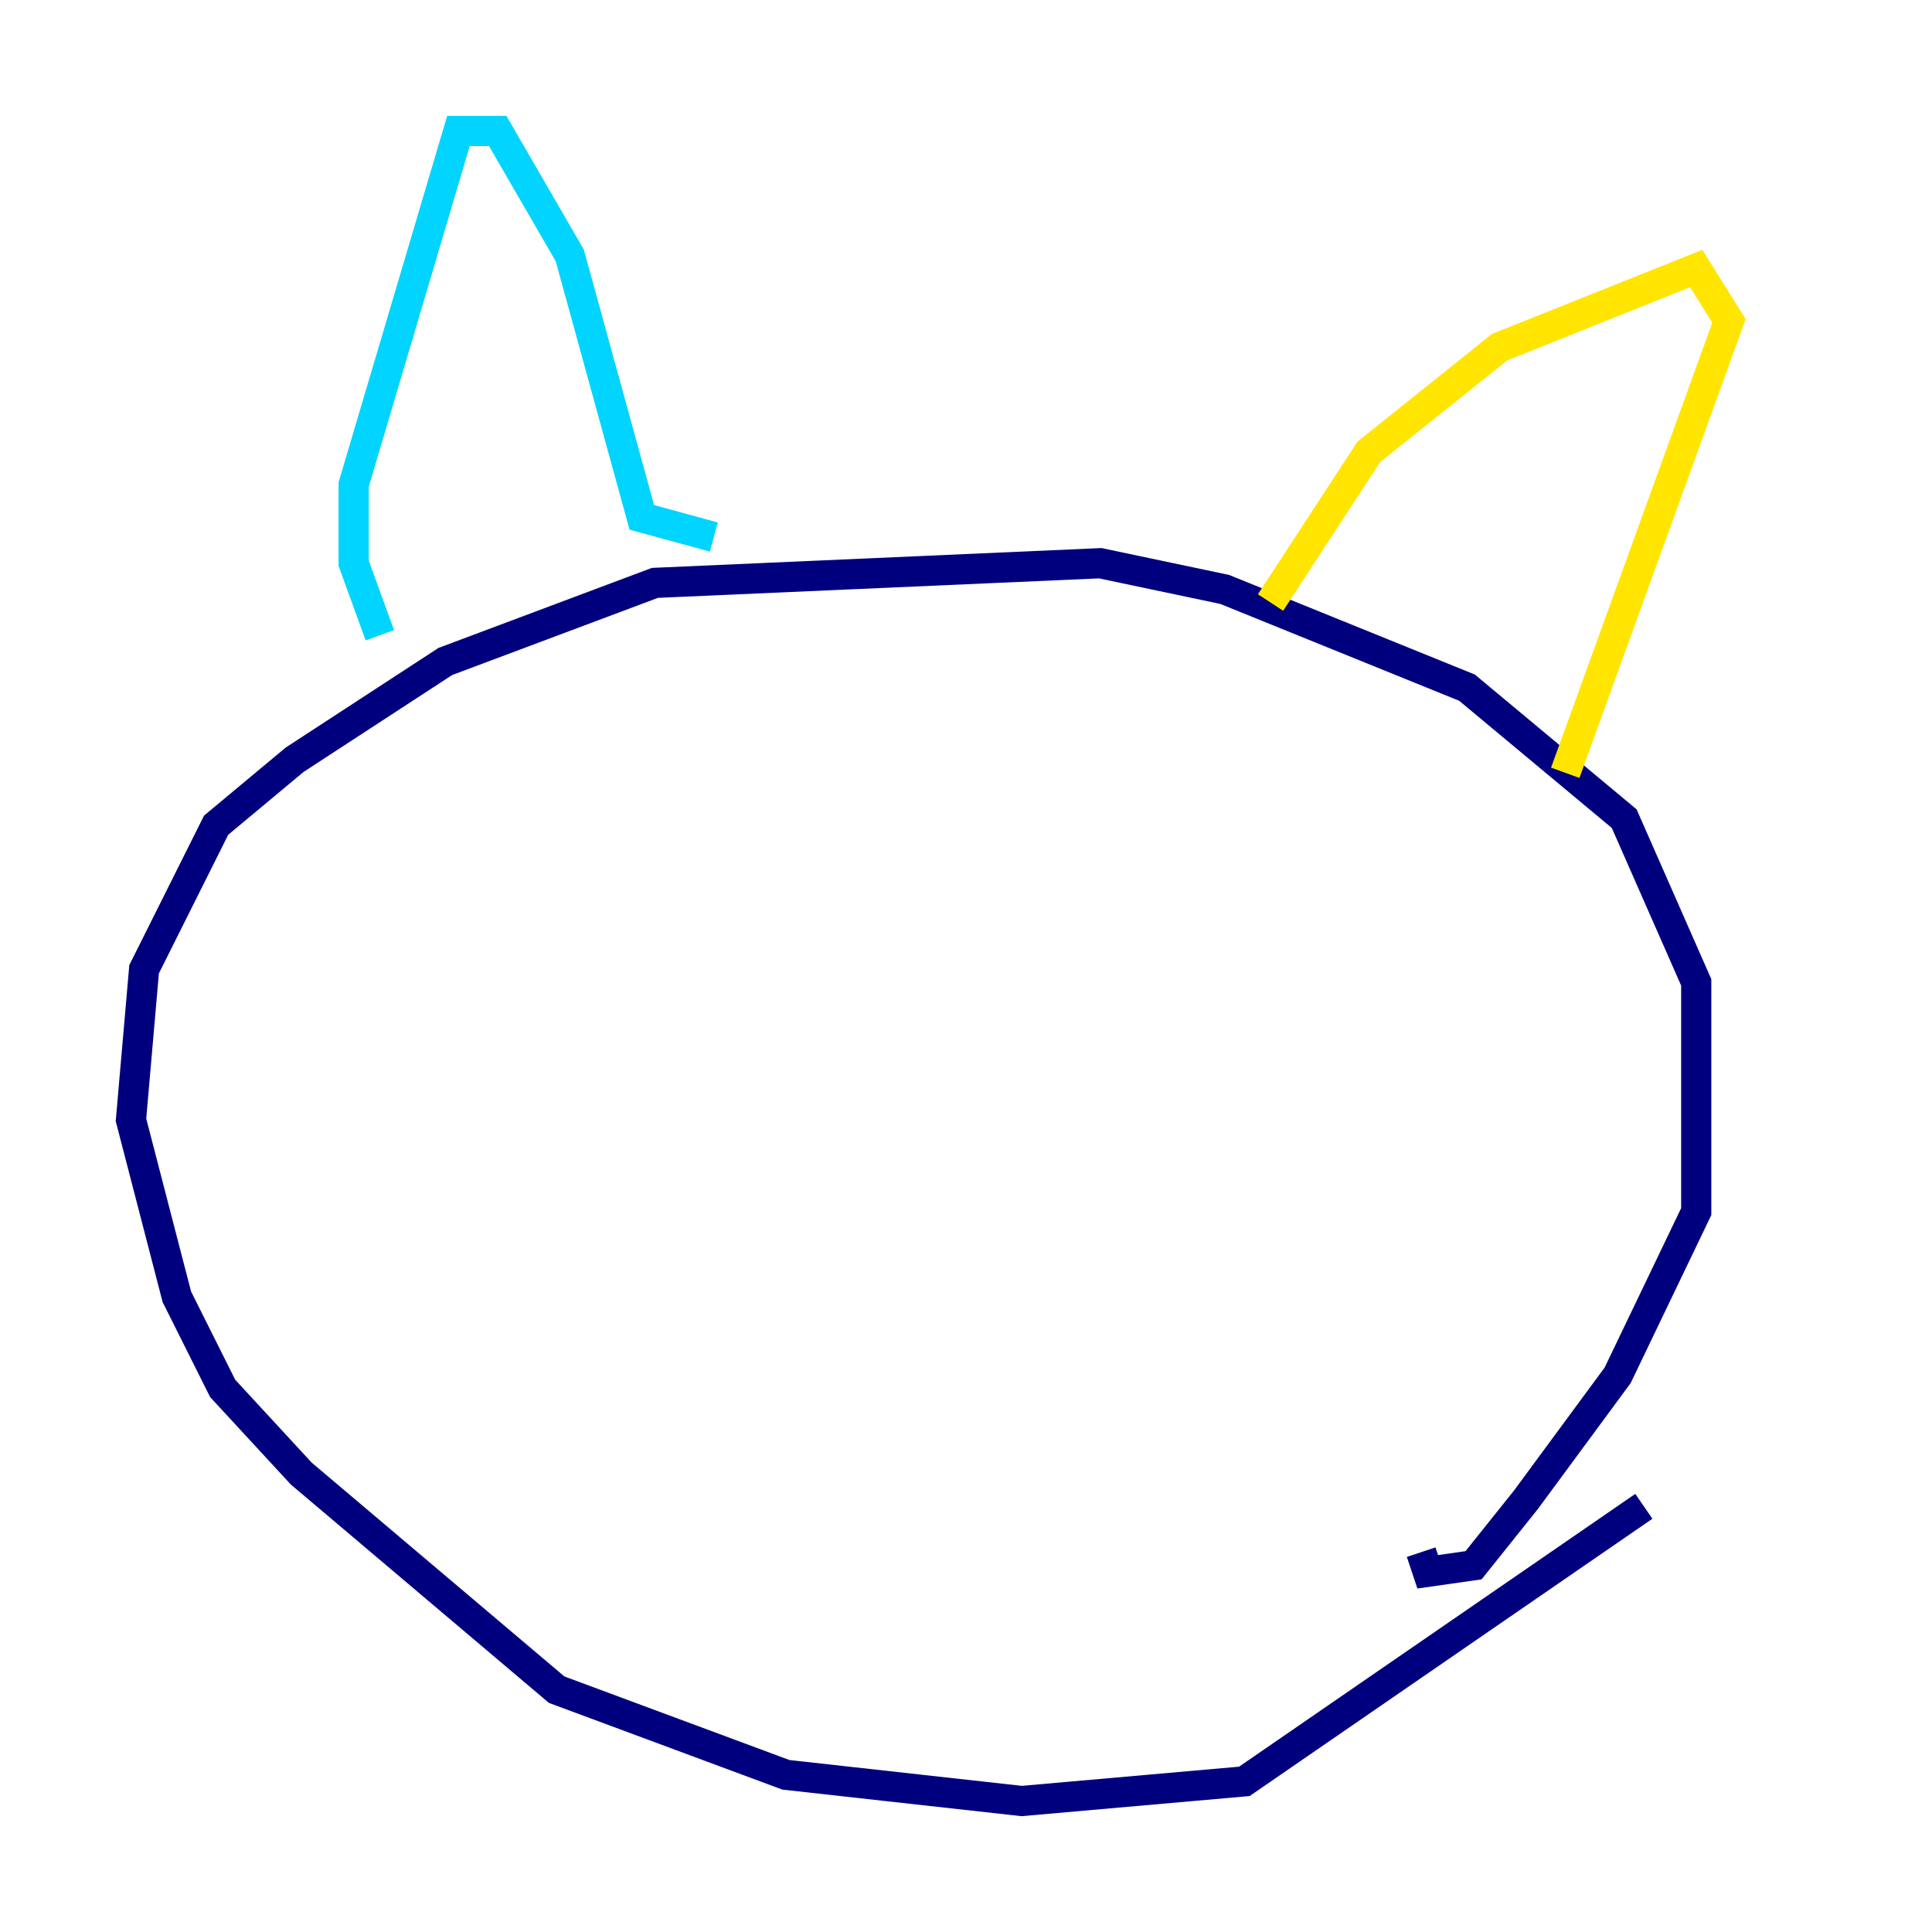 <?xml version="1.0" encoding="utf-8" ?>
<svg baseProfile="tiny" height="128" version="1.2" viewBox="0,0,128,128" width="128" xmlns="http://www.w3.org/2000/svg" xmlns:ev="http://www.w3.org/2001/xml-events" xmlns:xlink="http://www.w3.org/1999/xlink"><defs /><polyline fill="none" points="108.909,99.797 82.441,118.02 67.688,119.322 52.068,117.586 36.881,111.946 19.959,97.627 14.752,91.986 11.715,85.912 8.678,74.197 9.546,64.217 14.319,54.671 19.525,50.332 29.505,43.824 43.39,38.617 72.895,37.315 81.139,39.051 97.193,45.559 107.607,54.237 112.38,65.085 112.38,80.271 107.173,91.119 101.098,99.363 97.627,103.702 94.59,104.136 94.156,102.834" stroke="#00007f" stroke-width="2" /><polyline fill="none" points="25.166,42.088 23.43,37.315 23.43,32.108 30.373,8.678 32.976,8.678 37.749,16.922 42.522,34.278 47.295,35.58" stroke="#00d4ff" stroke-width="2" /><polyline fill="none" points="84.176,39.919 90.685,29.939 99.363,22.997 112.38,17.79 114.549,21.261 103.702,51.2" stroke="#ffe500" stroke-width="2" /><polyline fill="none" points="45.125,67.688 45.125,67.688" stroke="#7f0000" stroke-width="2" /></svg>